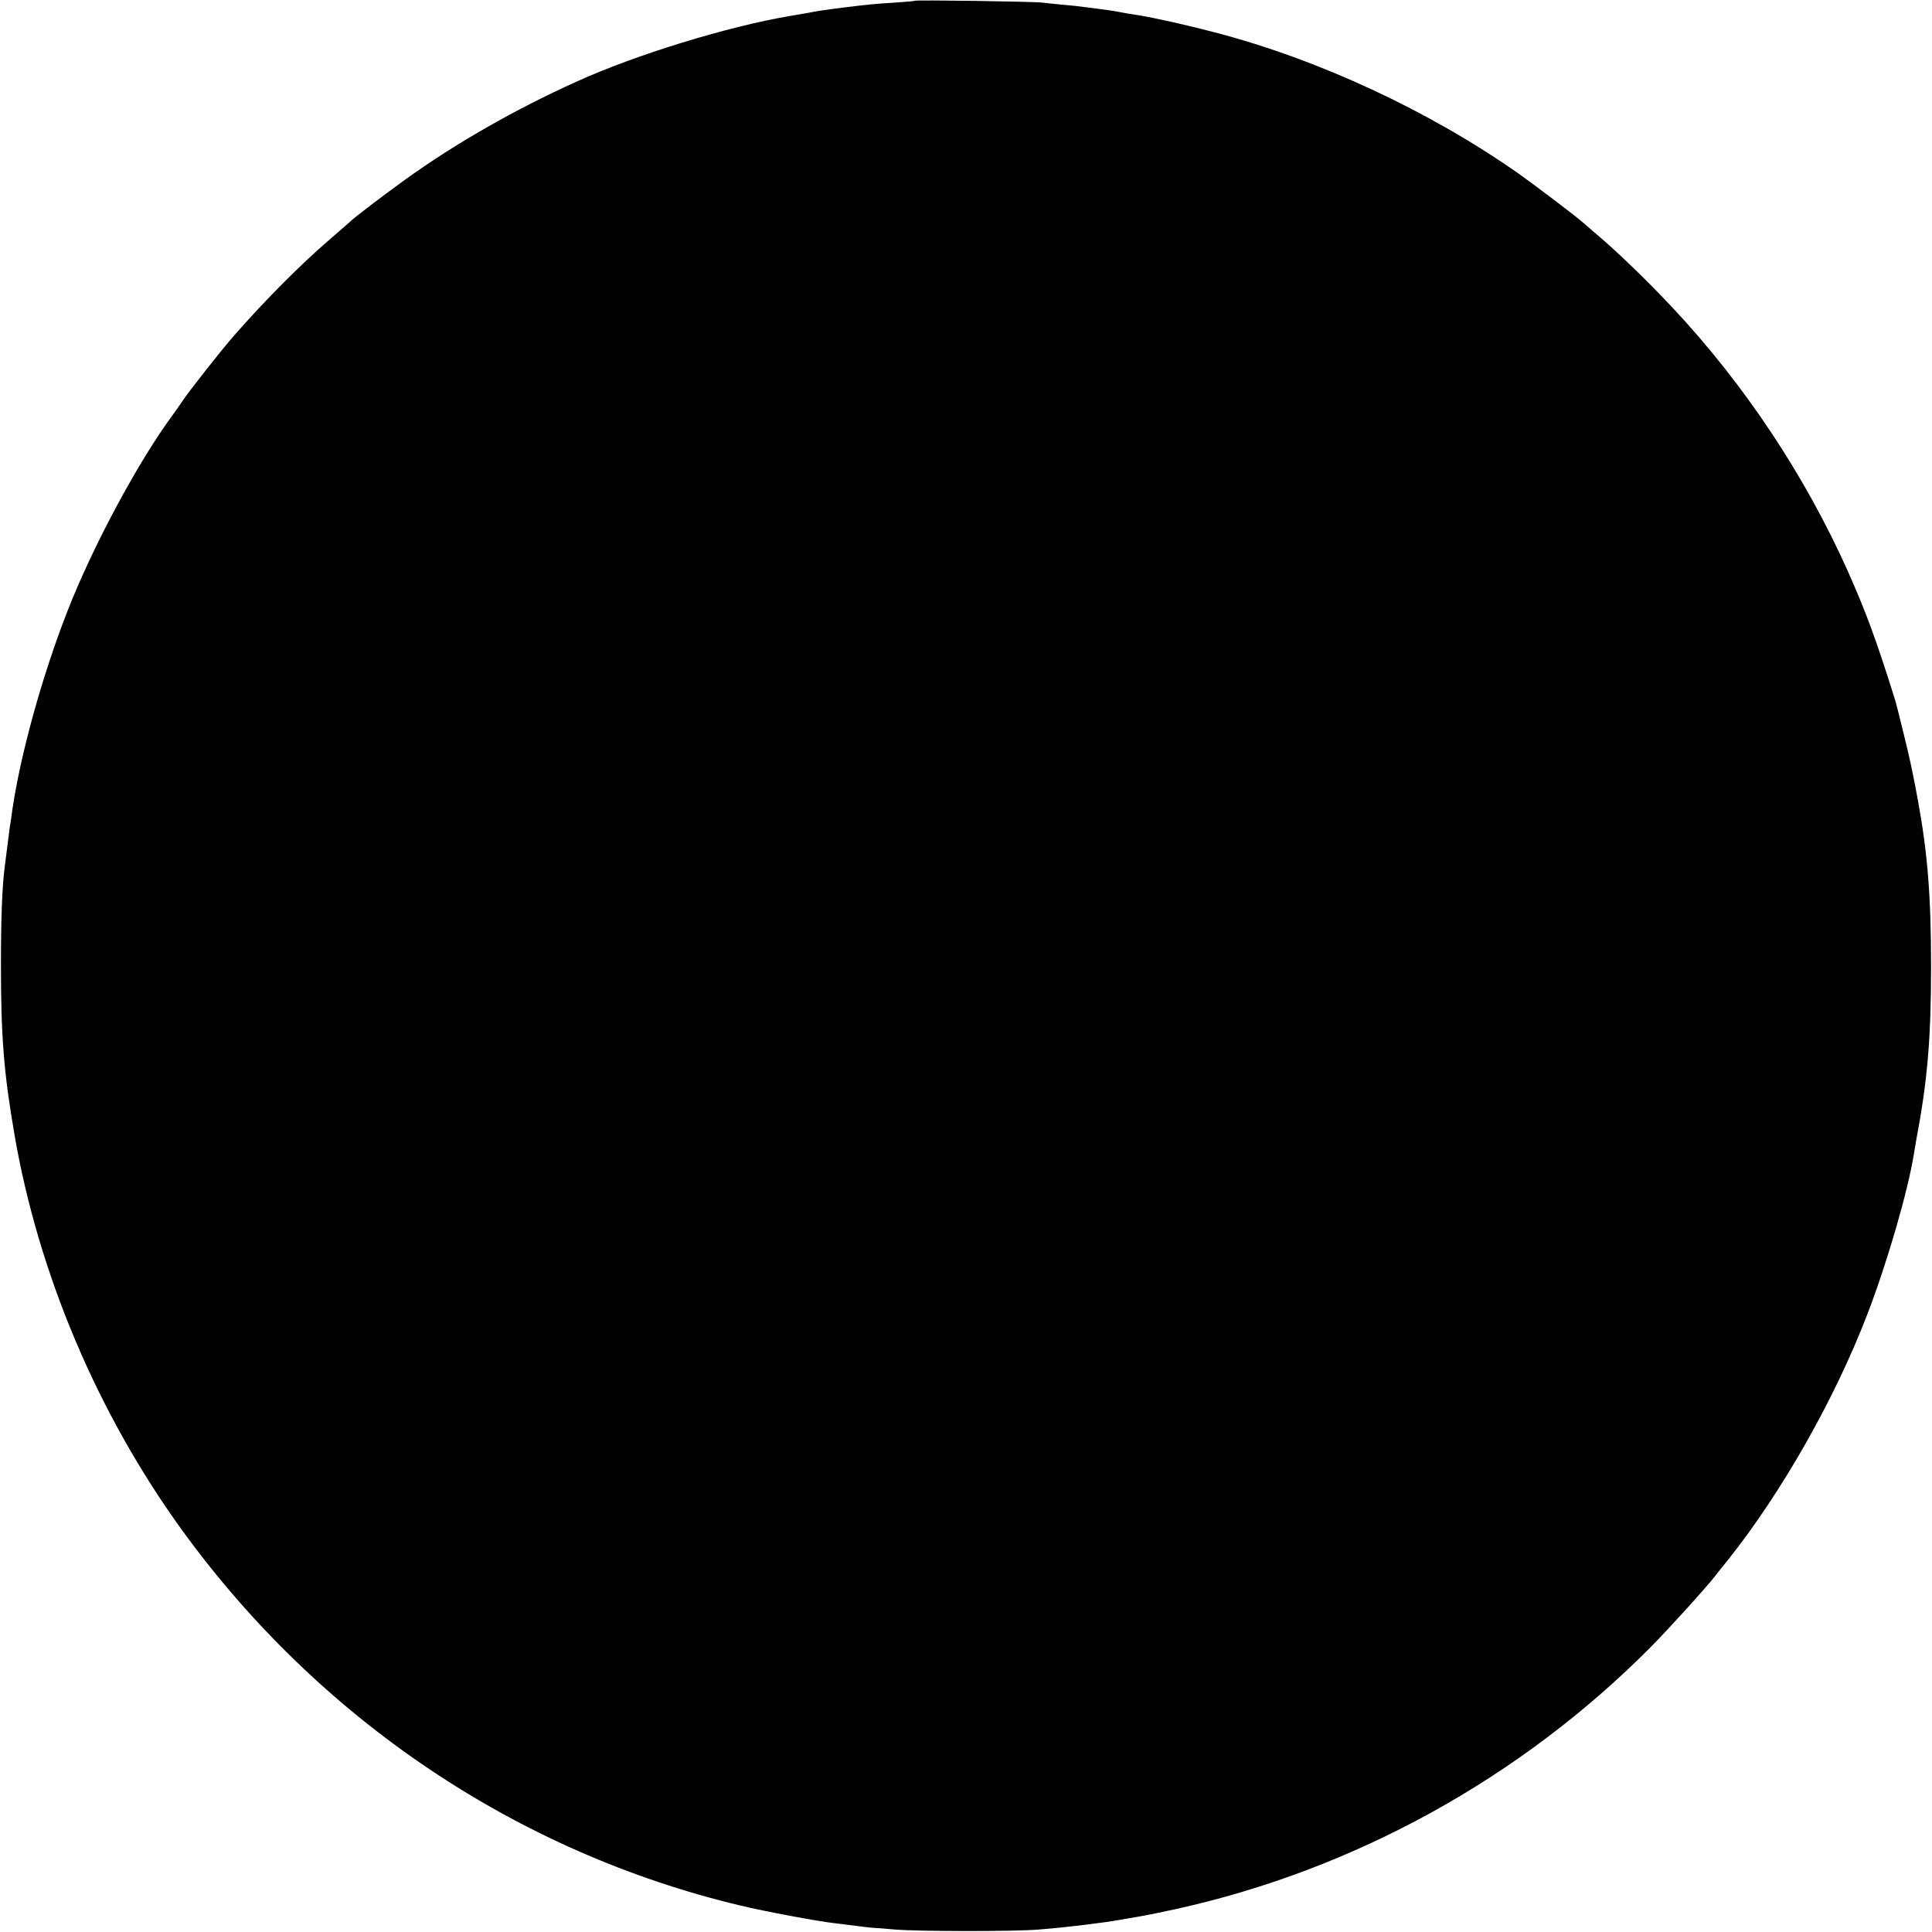 <?xml version="1.0" standalone="no"?>
<!DOCTYPE svg PUBLIC "-//W3C//DTD SVG 20010904//EN"
 "http://www.w3.org/TR/2001/REC-SVG-20010904/DTD/svg10.dtd">
<svg version="1.0" xmlns="http://www.w3.org/2000/svg"
 width="1024pt" height="1024pt" viewBox="0 0 1024 1024"
 preserveAspectRatio="xMidYMid meet">
<g transform="translate(0,1024) scale(0.1,-0.1)"
fill="#000000" stroke="none">
<path d="M4849 10236 c-2 -2 -51 -6 -109 -10 -113 -7 -139 -10 -270 -26 -110
-14 -140 -19 -170 -25 -13 -2 -65 -12 -115 -20 -330 -56 -818 -206 -1130 -348
-332 -150 -647 -331 -910 -521 -113 -81 -276 -206 -285 -217 -3 -3 -52 -46
-110 -96 -155 -133 -343 -322 -507 -509 -65 -73 -243 -300 -272 -344 -9 -14
-34 -50 -56 -80 -182 -246 -425 -698 -559 -1043 -133 -341 -247 -753 -291
-1052 -3 -22 -7 -53 -10 -70 -3 -16 -7 -46 -9 -65 -9 -73 -17 -136 -21 -165
-14 -107 -20 -276 -20 -520 0 -379 15 -567 71 -895 128 -744 442 -1484 891
-2103 727 -1001 1774 -1705 2958 -1987 135 -32 410 -84 504 -94 29 -4 83 -10
120 -15 36 -5 73 -9 81 -9 8 0 60 -4 115 -9 126 -10 627 -11 760 0 144 11 347
36 440 53 44 8 96 17 115 20 19 3 96 19 170 35 947 208 1830 695 2519 1389 96
97 289 310 341 376 8 11 40 51 71 89 284 358 564 850 737 1301 104 270 216
655 247 854 4 25 9 54 11 65 60 317 79 538 79 925 0 368 -18 596 -70 880 -28
151 -43 221 -76 354 -21 88 -43 174 -49 190 -98 312 -150 452 -245 666 -226
506 -549 993 -930 1399 -131 140 -289 293 -399 386 -32 28 -68 58 -80 69 -36
32 -257 199 -336 255 -474 333 -1061 606 -1610 749 -140 37 -322 78 -410 92
-36 5 -76 12 -90 15 -14 3 -43 8 -65 11 -22 3 -69 9 -105 14 -36 5 -99 12
-140 15 -41 4 -88 9 -105 11 -37 6 -670 15 -676 10z"/>
</g>
</svg>
